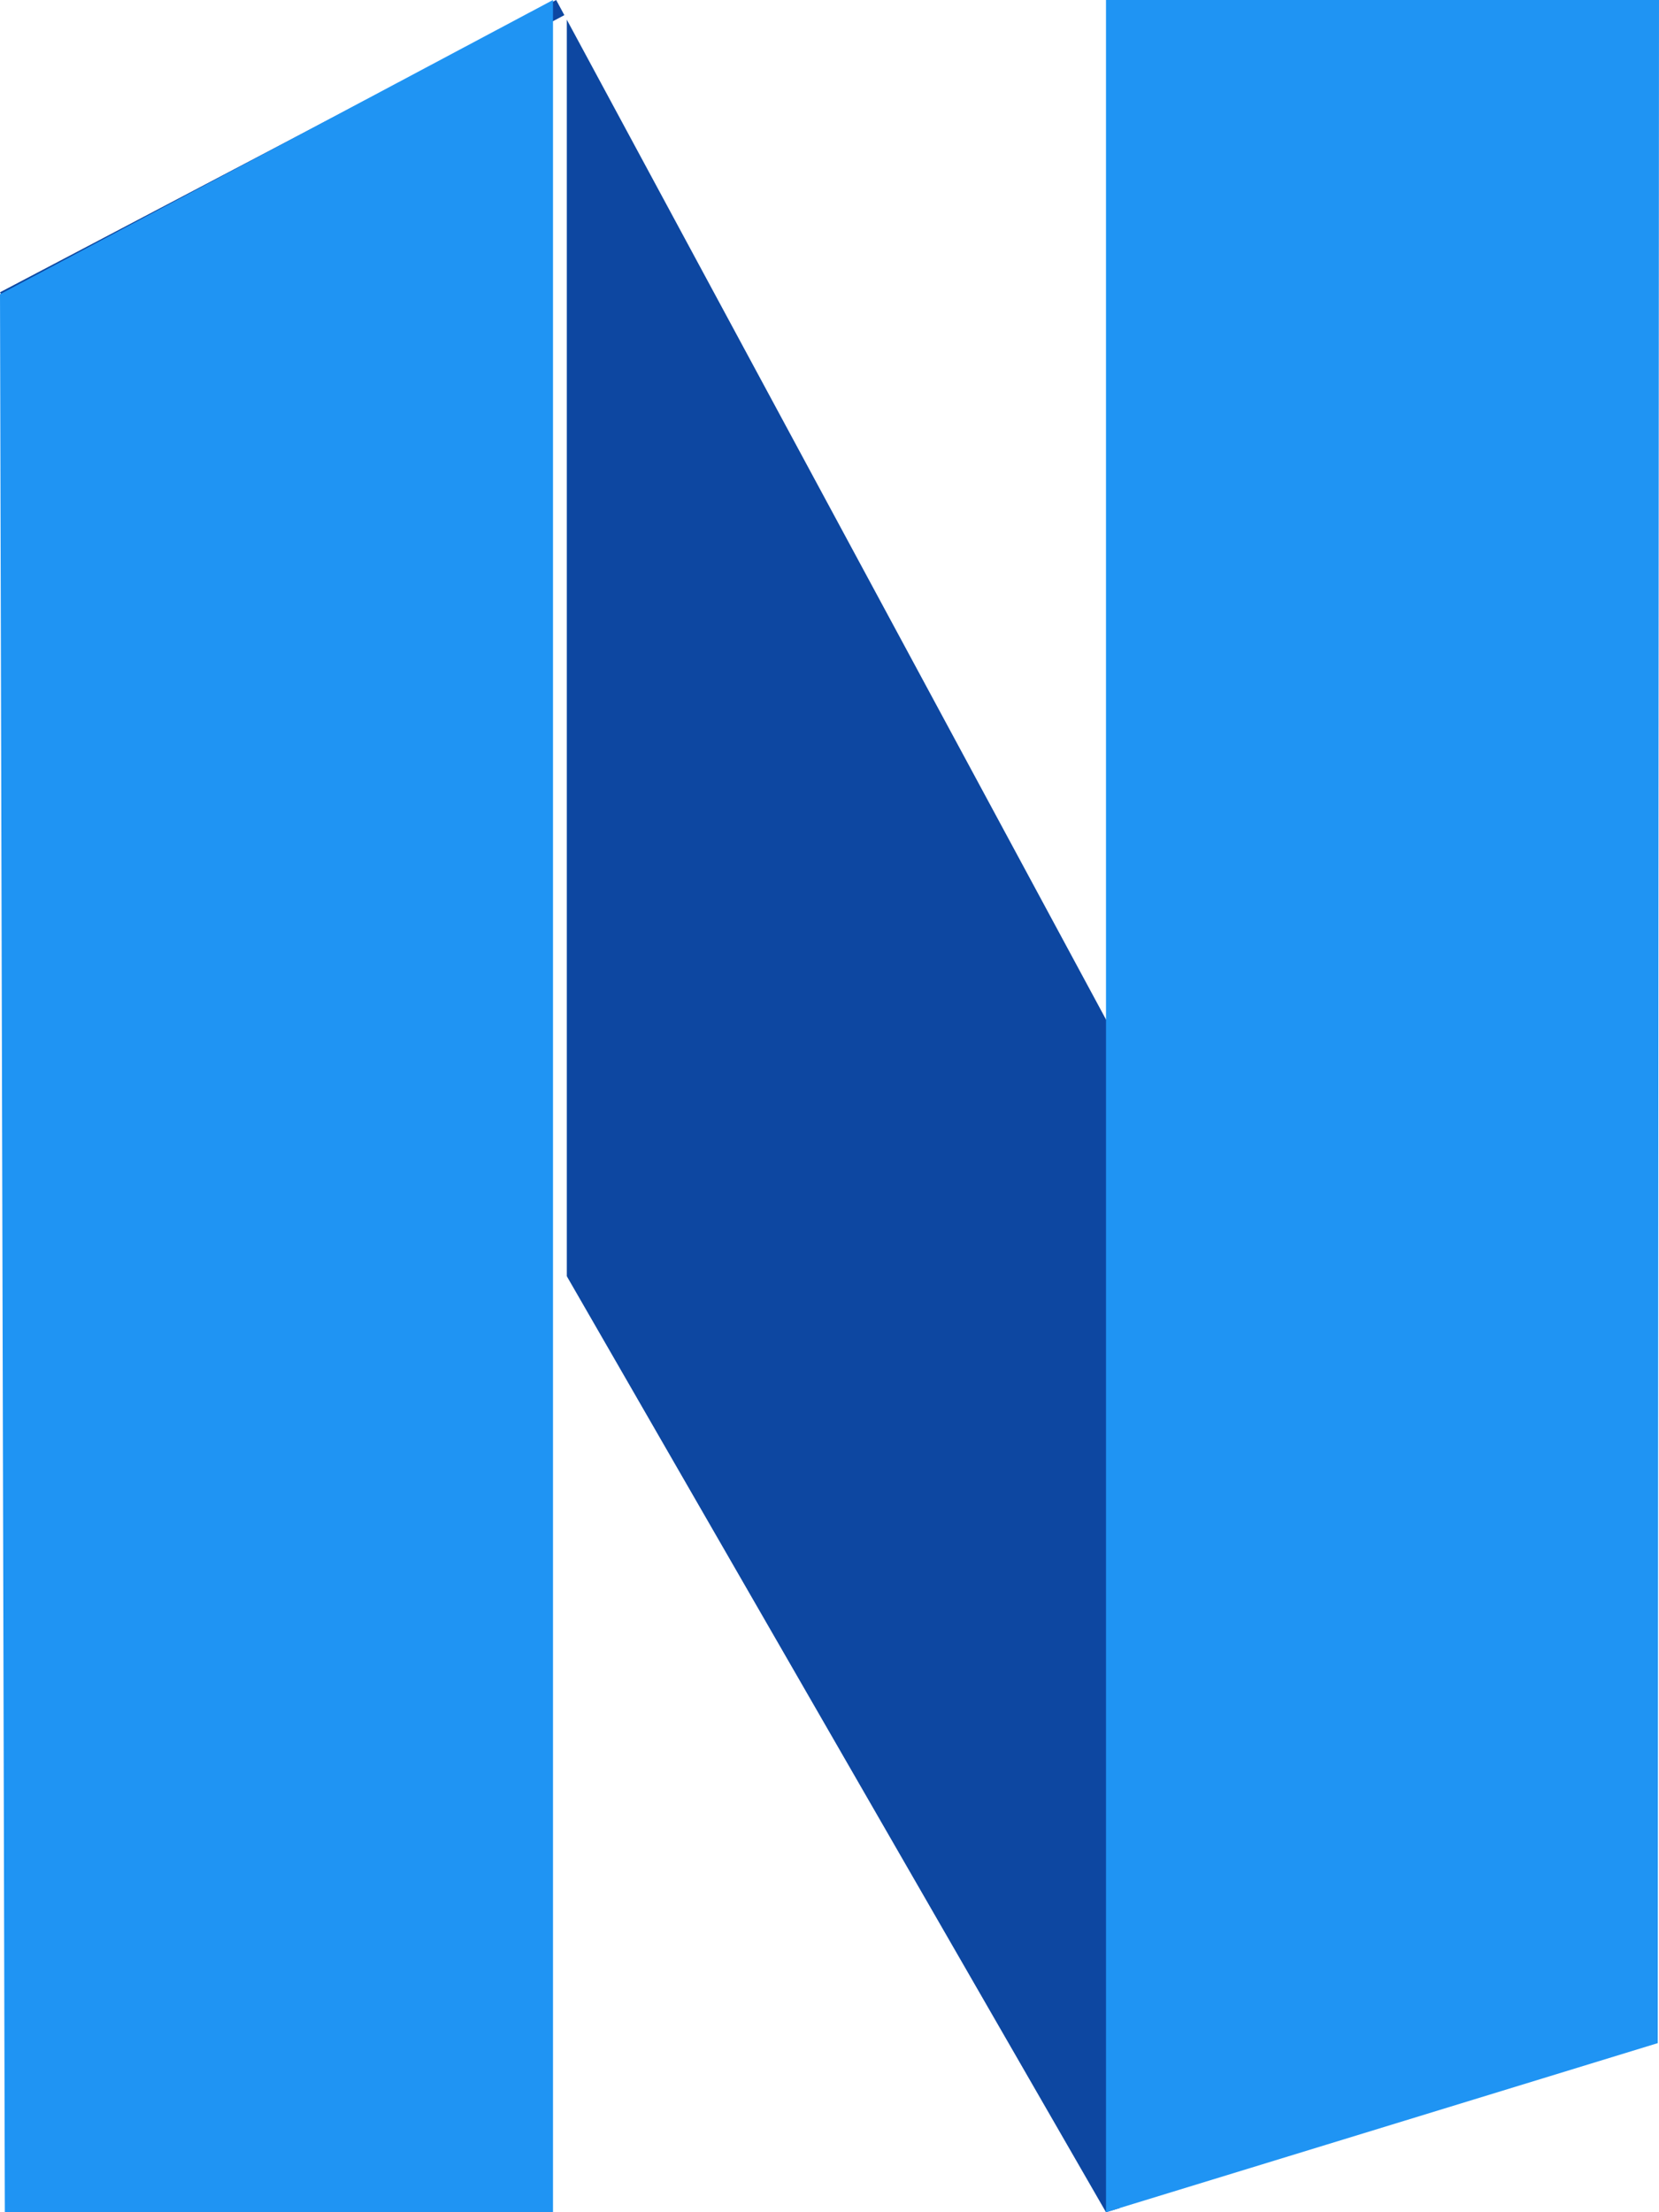 <?xml version="1.0" encoding="UTF-8" standalone="no"?>
<!DOCTYPE svg PUBLIC "-//W3C//DTD SVG 1.1//EN" "http://www.w3.org/Graphics/SVG/1.1/DTD/svg11.dtd">
<svg version="1.1" xmlns="http://www.w3.org/2000/svg" xmlns:xlink="http://www.w3.org/1999/xlink" preserveAspectRatio="xMidYMid meet" viewBox="0 0 120 160"><defs><path d="M40.23 0L120 147.9L80 160L0 21.14L40.23 0Z" id="BwsXqSNWdZ"></path><path d="M40 160L40 0L0 21.28L0.35 160L40 160Z" id="fAGgWYLukH"></path><path d="M80 160L80 0L120 0L119.91 147.77L80 160Z" id="Aw9JoCtudD"></path></defs><g visibility="inherit"><g visibility="inherit"><g><g><filter id="shadow4114754" x="-7" y="-7" width="134" height="174" filterUnits="userSpaceOnUse" primitiveUnits="userSpaceOnUse"><feFlood></feFlood><feComposite in2="SourceAlpha" operator="in"></feComposite><feGaussianBlur stdDeviation="1"></feGaussianBlur><feOffset dx="0" dy="0" result="afterOffset"></feOffset><feFlood flood-color="#000000" flood-opacity="0.5"></feFlood><feComposite in2="afterOffset" operator="in"></feComposite><feMorphology operator="dilate" radius="0"></feMorphology><feComposite in2="SourceAlpha" operator="out"></feComposite></filter><path d="M40.23 0L120 147.9L80 160L0 21.14L40.23 0Z" id="hBtsXswy7V" fill="white" fill-opacity="1" filter="url(#shadow4114754)"></path></g><use xlink:href="#BwsXqSNWdZ" opacity="1" fill="#0d47a1" fill-opacity="1"></use></g><g><g><filter id="shadow13531093" x="-9" y="-9" width="59" height="179" filterUnits="userSpaceOnUse" primitiveUnits="userSpaceOnUse"><feFlood></feFlood><feComposite in2="SourceAlpha" operator="in"></feComposite><feGaussianBlur stdDeviation="1"></feGaussianBlur><feOffset dx="1" dy="1" result="afterOffset"></feOffset><feFlood flood-color="#000000" flood-opacity="0.5"></feFlood><feComposite in2="afterOffset" operator="in"></feComposite><feMorphology operator="dilate" radius="1"></feMorphology><feComposite in2="SourceAlpha" operator="out"></feComposite></filter><path d="M40 160L40 0L0 21.28L0.35 160L40 160Z" id="SiyDKzL5Bu" fill="white" fill-opacity="1" filter="url(#shadow13531093)"></path></g><use xlink:href="#fAGgWYLukH" opacity="1" fill="#1f94f3" fill-opacity="1"></use></g><g><g><filter id="shadow15177913" x="71" y="-9" width="59" height="179" filterUnits="userSpaceOnUse" primitiveUnits="userSpaceOnUse"><feFlood></feFlood><feComposite in2="SourceAlpha" operator="in"></feComposite><feGaussianBlur stdDeviation="1"></feGaussianBlur><feOffset dx="1" dy="1" result="afterOffset"></feOffset><feFlood flood-color="#000000" flood-opacity="0.5"></feFlood><feComposite in2="afterOffset" operator="in"></feComposite><feMorphology operator="dilate" radius="1"></feMorphology><feComposite in2="SourceAlpha" operator="out"></feComposite></filter><path d="M80 160L80 0L120 0L119.91 147.77L80 160Z" id="yupAfxzca8" fill="white" fill-opacity="1" filter="url(#shadow15177913)"></path></g><use xlink:href="#Aw9JoCtudD" opacity="1" fill="#1f94f3" fill-opacity="1"></use></g></g></g></svg>
